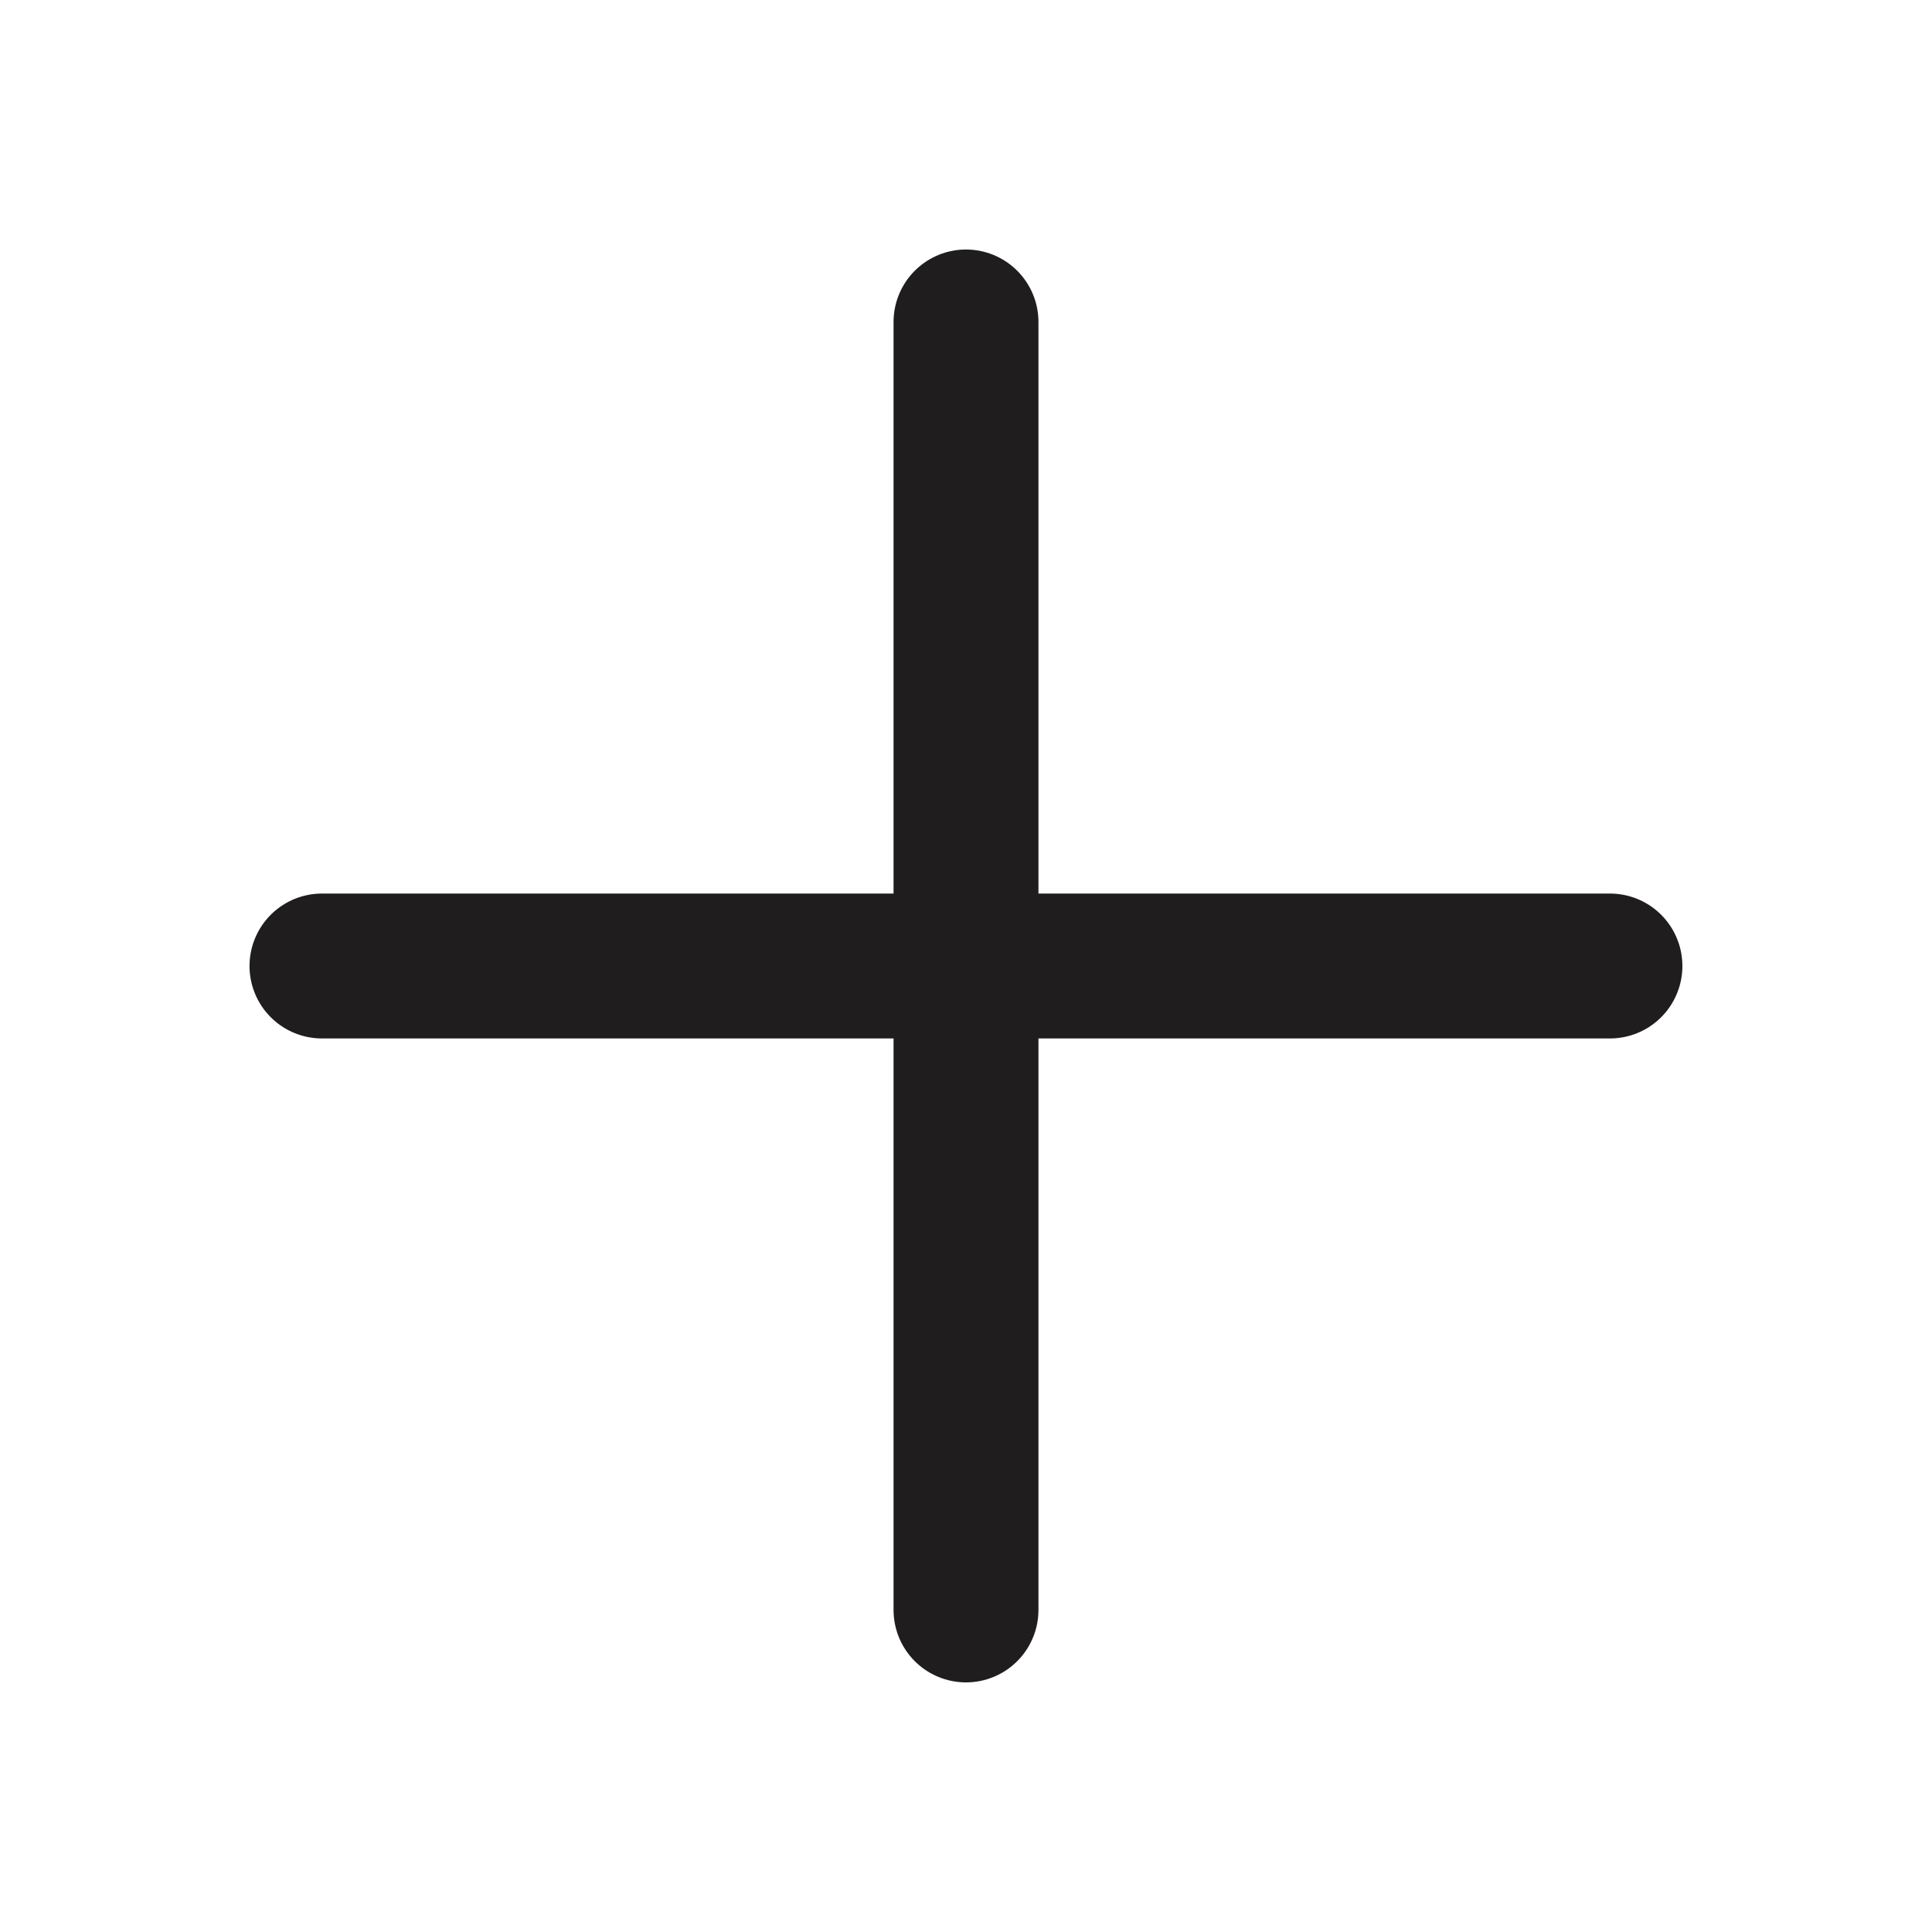 <svg width="20" height="20" viewBox="0 0 20 20" fill="none" xmlns="http://www.w3.org/2000/svg">
<path d="M10 3.333V16.666" stroke="#201D1E" stroke-width="1.5" stroke-linecap="round" stroke-linejoin="round"/>
<path d="M3.333 10H16.666" stroke="#201D1E" stroke-width="1.5" stroke-linecap="round" stroke-linejoin="round"/>
</svg>
